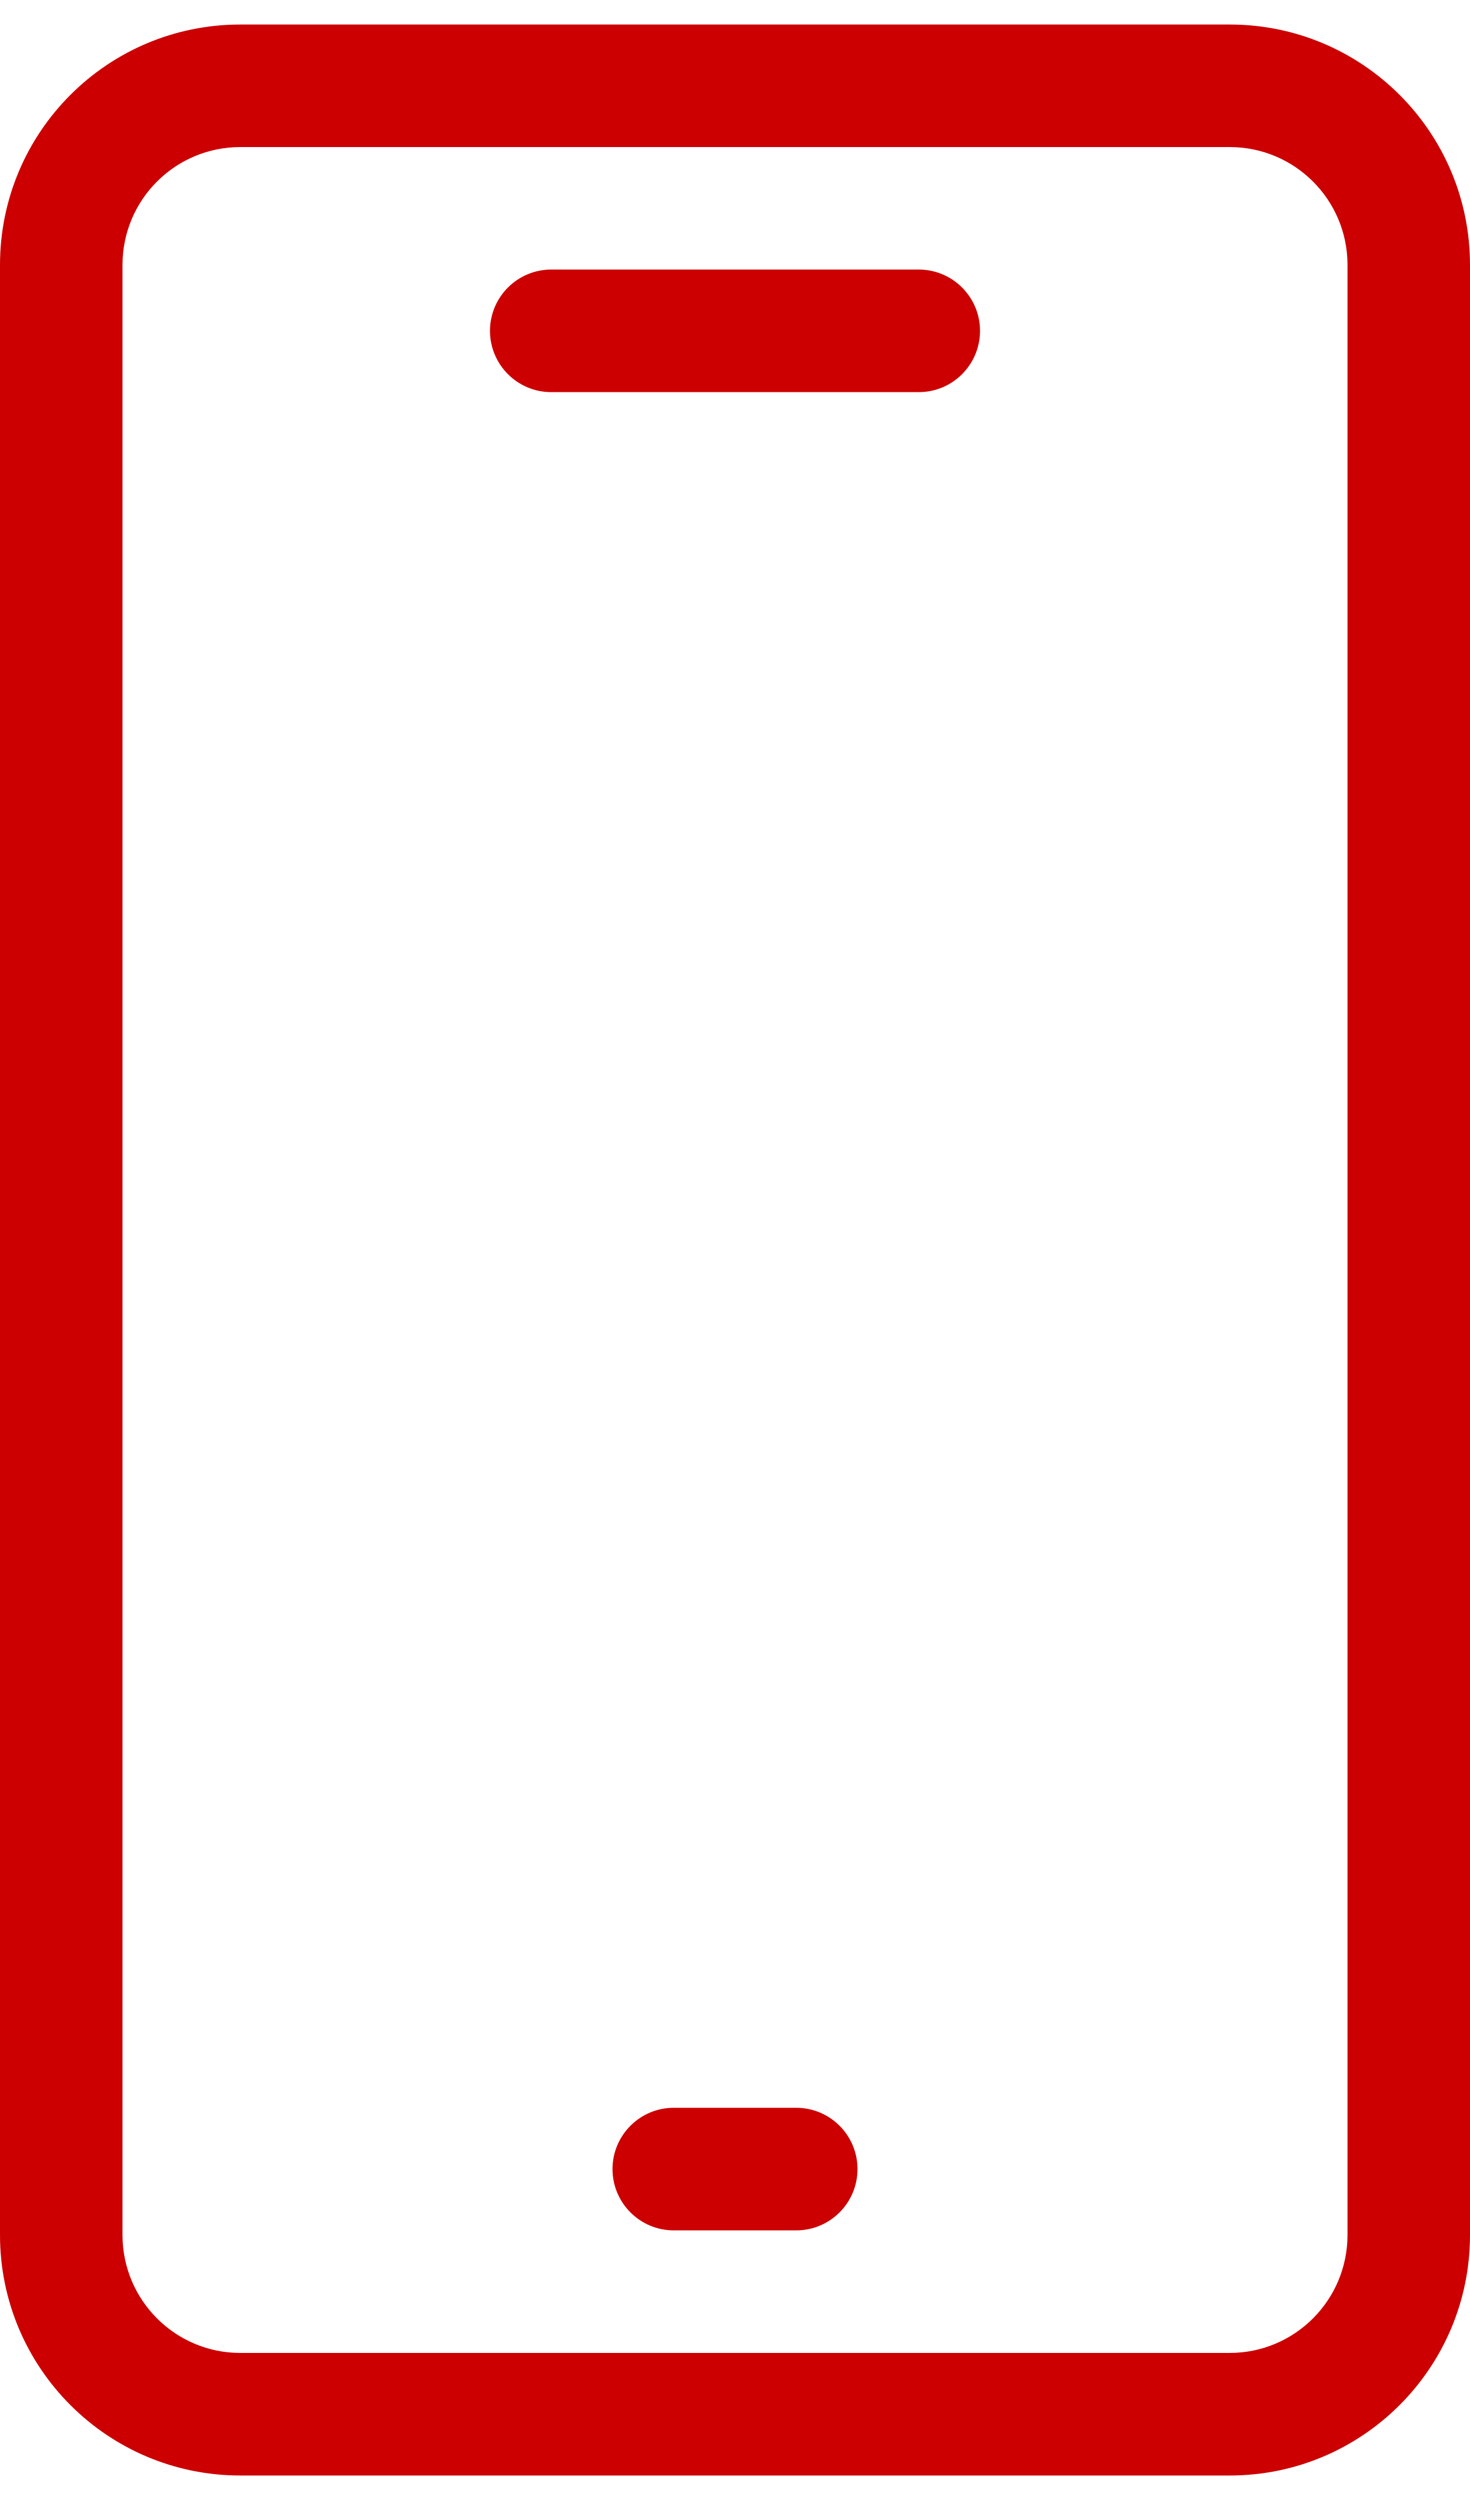 <?xml version="1.0" encoding="UTF-8"?>
<svg width="40px" height="68px" viewBox="0 0 40 68" version="1.1" xmlns="http://www.w3.org/2000/svg" xmlns:xlink="http://www.w3.org/1999/xlink">
    <title>Icons / Banking / ic_mobile</title>
    <g id="LP-V2" stroke="none" stroke-width="1" fill="none" fill-rule="evenodd">
        <g id="Desk_V2" transform="translate(-1108, -2285)" fill="#CC0000" fill-rule="nonzero">
            <g id="Icons-/-Banking-/-ic_mobile" transform="translate(1108, 2285.667)">
                <path d="M33.46,0 C37.074,0 40,2.926 40,6.54 L40,60.123 C40,63.737 37.074,66.667 33.46,66.667 L6.54,66.667 C2.926,66.667 0,63.737 0,60.123 L0,6.54 C0,2.926 2.926,0 6.54,0 L33.46,0 Z M33.46,3.333 L6.54,3.333 C4.767,3.333 3.333,4.767 3.333,6.54 L3.333,60.123 C3.333,61.897 4.768,63.333 6.54,63.333 L33.46,63.333 C35.232,63.333 36.667,61.897 36.667,60.123 L36.667,6.54 C36.667,4.767 35.233,3.333 33.46,3.333 Z M21.667,56.665 C22.587,56.665 23.333,57.412 23.333,58.332 C23.333,59.252 22.587,59.999 21.667,59.999 L18.333,59.999 C17.413,59.999 16.667,59.252 16.667,58.332 C16.667,57.412 17.413,56.665 18.333,56.665 L21.667,56.665 Z M25,6.665 C25.92,6.665 26.667,7.412 26.667,8.332 C26.667,9.252 25.92,9.999 25,9.999 L15,9.999 C14.08,9.999 13.333,9.252 13.333,8.332 C13.333,7.412 14.08,6.665 15,6.665 Z" id="Icon"></path>
            </g>
        </g>
    </g>
</svg>